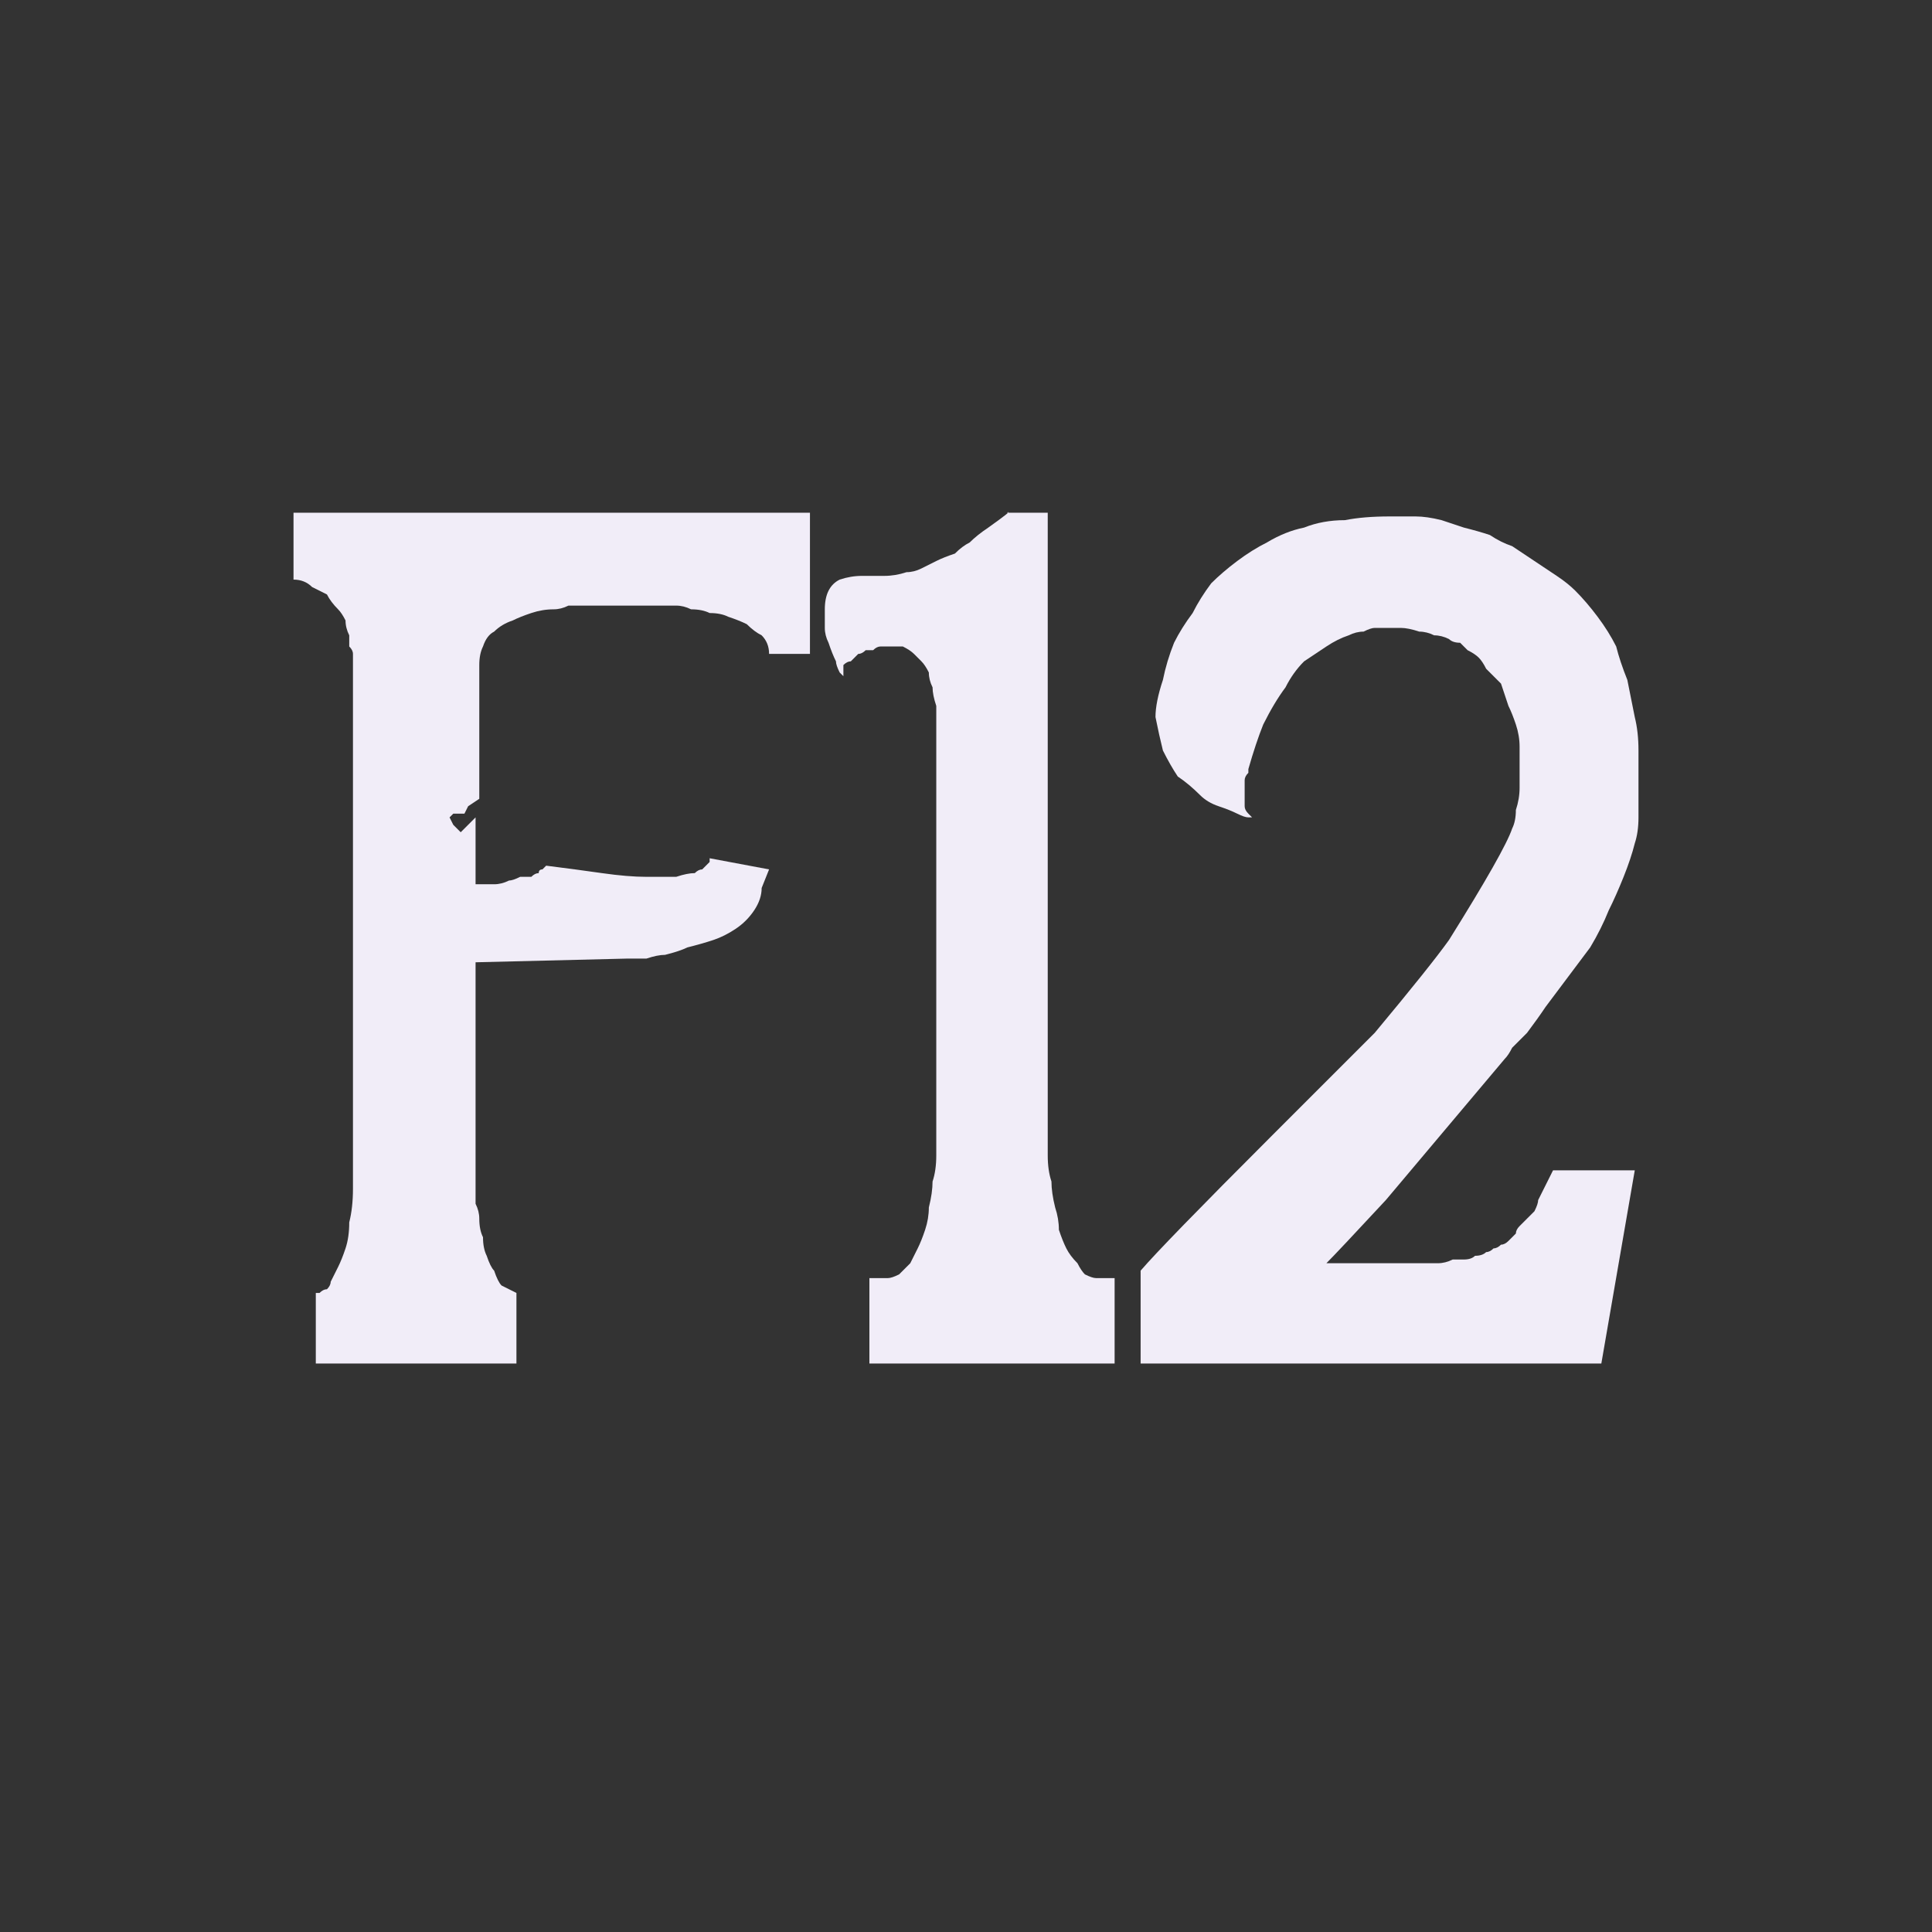<?xml version="1.0" encoding="UTF-8" standalone="no"?>
<svg xmlns:ffdec="https://www.free-decompiler.com/flash" xmlns:xlink="http://www.w3.org/1999/xlink" ffdec:objectType="shape" height="26.0px" width="26.0px" xmlns="http://www.w3.org/2000/svg">
  <rect width="100%" height="100%" fill="#333333" stroke="none"/>
  <g transform="matrix(1.0, 0.0, 0.0, 1.0, 0.0, 0.0)">
    <path d="M10.25 11.95 L10.35 11.7 9.55 11.55 Q9.55 11.55 9.55 11.55 9.55 11.6 9.55 11.6 9.5 11.65 9.45 11.7 9.4 11.7 9.35 11.75 9.25 11.75 9.1 11.8 8.9 11.8 8.7 11.8 8.45 11.8 8.1 11.75 7.75 11.7 7.35 11.65 7.35 11.65 7.35 11.65 7.3 11.7 7.3 11.7 7.25 11.7 7.25 11.75 7.2 11.75 7.15 11.8 7.05 11.8 7.0 11.8 6.9 11.85 6.85 11.85 6.75 11.9 6.65 11.9 6.55 11.9 6.4 11.9 L6.4 11.0 6.3 11.1 6.2 11.2 6.1 11.1 6.1 11.1 6.05 11.0 6.1 11.05 6.05 11.0 6.1 10.95 6.25 10.95 6.3 10.85 6.45 10.75 6.45 8.95 Q6.45 8.8 6.5 8.7 6.55 8.55 6.65 8.5 6.75 8.4 6.9 8.35 7.0 8.3 7.15 8.25 7.3 8.2 7.45 8.2 7.55 8.2 7.65 8.15 7.75 8.15 7.8 8.15 7.85 8.15 7.9 8.15 L8.9 8.15 Q8.9 8.15 8.95 8.15 9.05 8.15 9.1 8.15 9.2 8.15 9.3 8.2 9.45 8.2 9.55 8.25 9.7 8.25 9.8 8.3 9.95 8.35 10.05 8.4 10.15 8.5 10.25 8.55 10.35 8.65 10.35 8.8 L10.9 8.8 10.9 6.9 6.75 6.9 4.75 6.9 3.95 6.9 3.95 7.8 Q4.1 7.8 4.2 7.9 4.3 7.95 4.4 8.0 4.45 8.1 4.55 8.2 4.6 8.25 4.65 8.35 4.65 8.45 4.7 8.55 4.7 8.65 4.7 8.7 4.75 8.75 4.75 8.8 4.75 8.85 4.75 8.85 L4.75 16.0 Q4.75 16.25 4.7 16.45 4.7 16.65 4.65 16.8 4.6 16.95 4.55 17.05 4.5 17.15 4.45 17.25 4.45 17.3 4.4 17.35 4.35 17.35 4.3 17.4 4.3 17.4 4.25 17.4 4.25 17.4 4.25 17.4 L4.25 18.35 6.95 18.35 6.95 17.4 Q6.85 17.35 6.75 17.3 6.7 17.25 6.65 17.1 6.6 17.05 6.55 16.9 6.5 16.8 6.5 16.65 6.45 16.55 6.45 16.4 6.45 16.3 6.4 16.2 6.4 16.15 6.4 16.05 6.4 16.05 6.4 16.0 L6.4 12.95 8.45 12.9 Q8.45 12.9 8.5 12.9 8.6 12.9 8.7 12.9 8.85 12.85 8.95 12.85 9.15 12.8 9.25 12.75 9.45 12.7 9.6 12.65 9.75 12.6 9.9 12.5 10.05 12.4 10.15 12.25 10.25 12.1 10.25 11.95 L10.25 11.95" fill="#f1edf8" fill-rule="evenodd" stroke="none"/>
    <path d="M11.6 7.75 Q11.45 7.75 11.3 7.8 11.2 7.85 11.15 7.95 11.1 8.05 11.1 8.2 11.1 8.3 11.1 8.45 11.1 8.55 11.15 8.65 11.2 8.8 11.25 8.9 11.25 8.95 11.3 9.05 11.3 9.05 11.35 9.1 11.35 9.05 11.35 8.95 11.4 8.9 11.45 8.9 11.5 8.85 11.55 8.8 11.6 8.8 11.65 8.75 11.7 8.75 11.75 8.75 11.8 8.7 11.85 8.7 11.9 8.7 11.9 8.7 11.95 8.7 11.95 8.7 12.05 8.7 12.15 8.7 12.25 8.75 12.3 8.8 12.35 8.85 12.4 8.9 12.45 8.95 12.5 9.05 12.5 9.15 12.55 9.25 12.55 9.35 12.6 9.5 12.6 9.6 12.6 9.8 12.6 9.9 12.6 10.1 L12.6 15.2 Q12.6 15.35 12.6 15.55 12.6 15.75 12.55 15.9 12.55 16.05 12.5 16.25 12.5 16.4 12.45 16.55 12.4 16.7 12.35 16.8 12.3 16.9 12.25 17.0 12.15 17.1 12.1 17.15 12.0 17.2 11.95 17.2 L11.7 17.2 11.7 18.35 15.0 18.35 15.0 17.2 14.75 17.2 Q14.7 17.2 14.6 17.15 14.55 17.1 14.5 17.0 14.4 16.9 14.35 16.8 14.3 16.7 14.25 16.55 14.25 16.4 14.2 16.25 14.15 16.05 14.15 15.9 14.1 15.75 14.1 15.55 14.1 15.4 14.1 15.2 L14.1 6.9 13.55 6.9 Q13.65 6.85 13.3 7.1 13.15 7.2 13.05 7.3 12.95 7.35 12.85 7.45 12.7 7.5 12.6 7.55 12.5 7.6 12.4 7.65 12.3 7.7 12.2 7.7 12.05 7.75 11.9 7.75 11.8 7.75 11.65 7.75 L11.6 7.75" fill="#f1edf8" fill-rule="evenodd" stroke="none"/>
    <path d="M15.65 9.15 Q15.55 9.45 15.55 9.65 15.6 9.9 15.65 10.1 15.75 10.3 15.85 10.45 16.0 10.55 16.15 10.7 16.25 10.8 16.4 10.85 16.55 10.9 16.65 10.95 16.75 11.0 16.8 11.0 16.9 11.0 16.85 11.0 16.8 10.95 16.8 10.95 16.75 10.9 16.75 10.85 16.75 10.8 16.75 10.75 16.75 10.65 16.75 10.6 16.75 10.55 16.75 10.5 16.75 10.45 16.8 10.4 16.8 10.4 16.8 10.35 16.8 10.35 16.8 10.35 16.9 10.0 17.0 9.75 17.15 9.45 17.3 9.25 17.4 9.05 17.55 8.9 17.7 8.8 17.85 8.7 18.0 8.6 18.15 8.55 18.25 8.5 18.35 8.5 18.45 8.45 18.5 8.45 18.55 8.45 18.55 8.45 18.7 8.45 18.85 8.45 18.95 8.45 19.1 8.5 19.2 8.5 19.3 8.55 19.4 8.55 19.5 8.6 19.55 8.65 19.65 8.65 19.7 8.7 19.75 8.75 19.85 8.8 19.9 8.85 19.95 8.9 20.0 9.0 20.1 9.1 20.2 9.2 20.25 9.35 20.3 9.5 20.35 9.6 20.4 9.75 20.45 9.9 20.45 10.05 20.45 10.2 20.45 10.35 20.45 10.5 20.45 10.6 20.45 10.75 20.4 10.9 20.4 11.05 20.35 11.15 20.25 11.45 19.5 12.65 19.25 13.0 18.5 13.9 18.4 14.0 17.1 15.3 15.65 16.75 15.35 17.1 L15.35 18.35 21.55 18.35 22.0 15.75 20.9 15.75 Q20.85 15.85 20.8 15.95 20.75 16.05 20.7 16.15 20.7 16.2 20.65 16.3 20.6 16.35 20.55 16.4 20.5 16.45 20.45 16.5 20.4 16.55 20.4 16.6 20.35 16.65 20.3 16.7 20.25 16.75 20.2 16.75 20.15 16.8 20.1 16.8 20.05 16.85 20.0 16.85 19.95 16.9 19.85 16.9 19.8 16.95 19.7 16.95 19.6 16.95 19.55 16.95 19.45 17.0 19.35 17.0 19.25 17.0 19.2 17.0 19.1 17.0 19.0 17.0 L17.85 17.0 Q18.0 16.85 18.65 16.15 L20.25 14.25 Q20.3 14.2 20.35 14.1 20.45 14.0 20.55 13.9 20.7 13.7 20.8 13.55 20.95 13.35 21.1 13.15 21.25 12.95 21.4 12.75 21.55 12.5 21.65 12.25 21.75 12.05 21.85 11.8 21.95 11.55 22.0 11.35 22.05 11.2 22.05 11.0 22.05 10.8 22.05 10.55 22.05 10.35 22.05 10.1 22.05 9.85 22.0 9.65 21.95 9.4 21.9 9.15 21.8 8.9 21.75 8.7 21.65 8.5 21.5 8.3 21.35 8.1 21.2 7.95 21.1 7.85 20.95 7.75 20.8 7.65 20.65 7.55 20.5 7.45 20.35 7.35 20.2 7.3 20.05 7.2 19.9 7.15 19.7 7.1 19.55 7.05 19.4 7.0 19.2 6.95 19.05 6.95 18.9 6.95 18.7 6.95 18.35 6.95 18.1 7.0 17.8 7.0 17.55 7.1 17.3 7.15 17.05 7.3 16.85 7.4 16.65 7.55 16.45 7.7 16.3 7.85 16.15 8.05 16.05 8.25 15.9 8.45 15.8 8.65 15.7 8.9 15.65 9.15 L15.65 9.15" fill="#f1edf8" fill-rule="evenodd" stroke="none"/>
  </g>
</svg>
